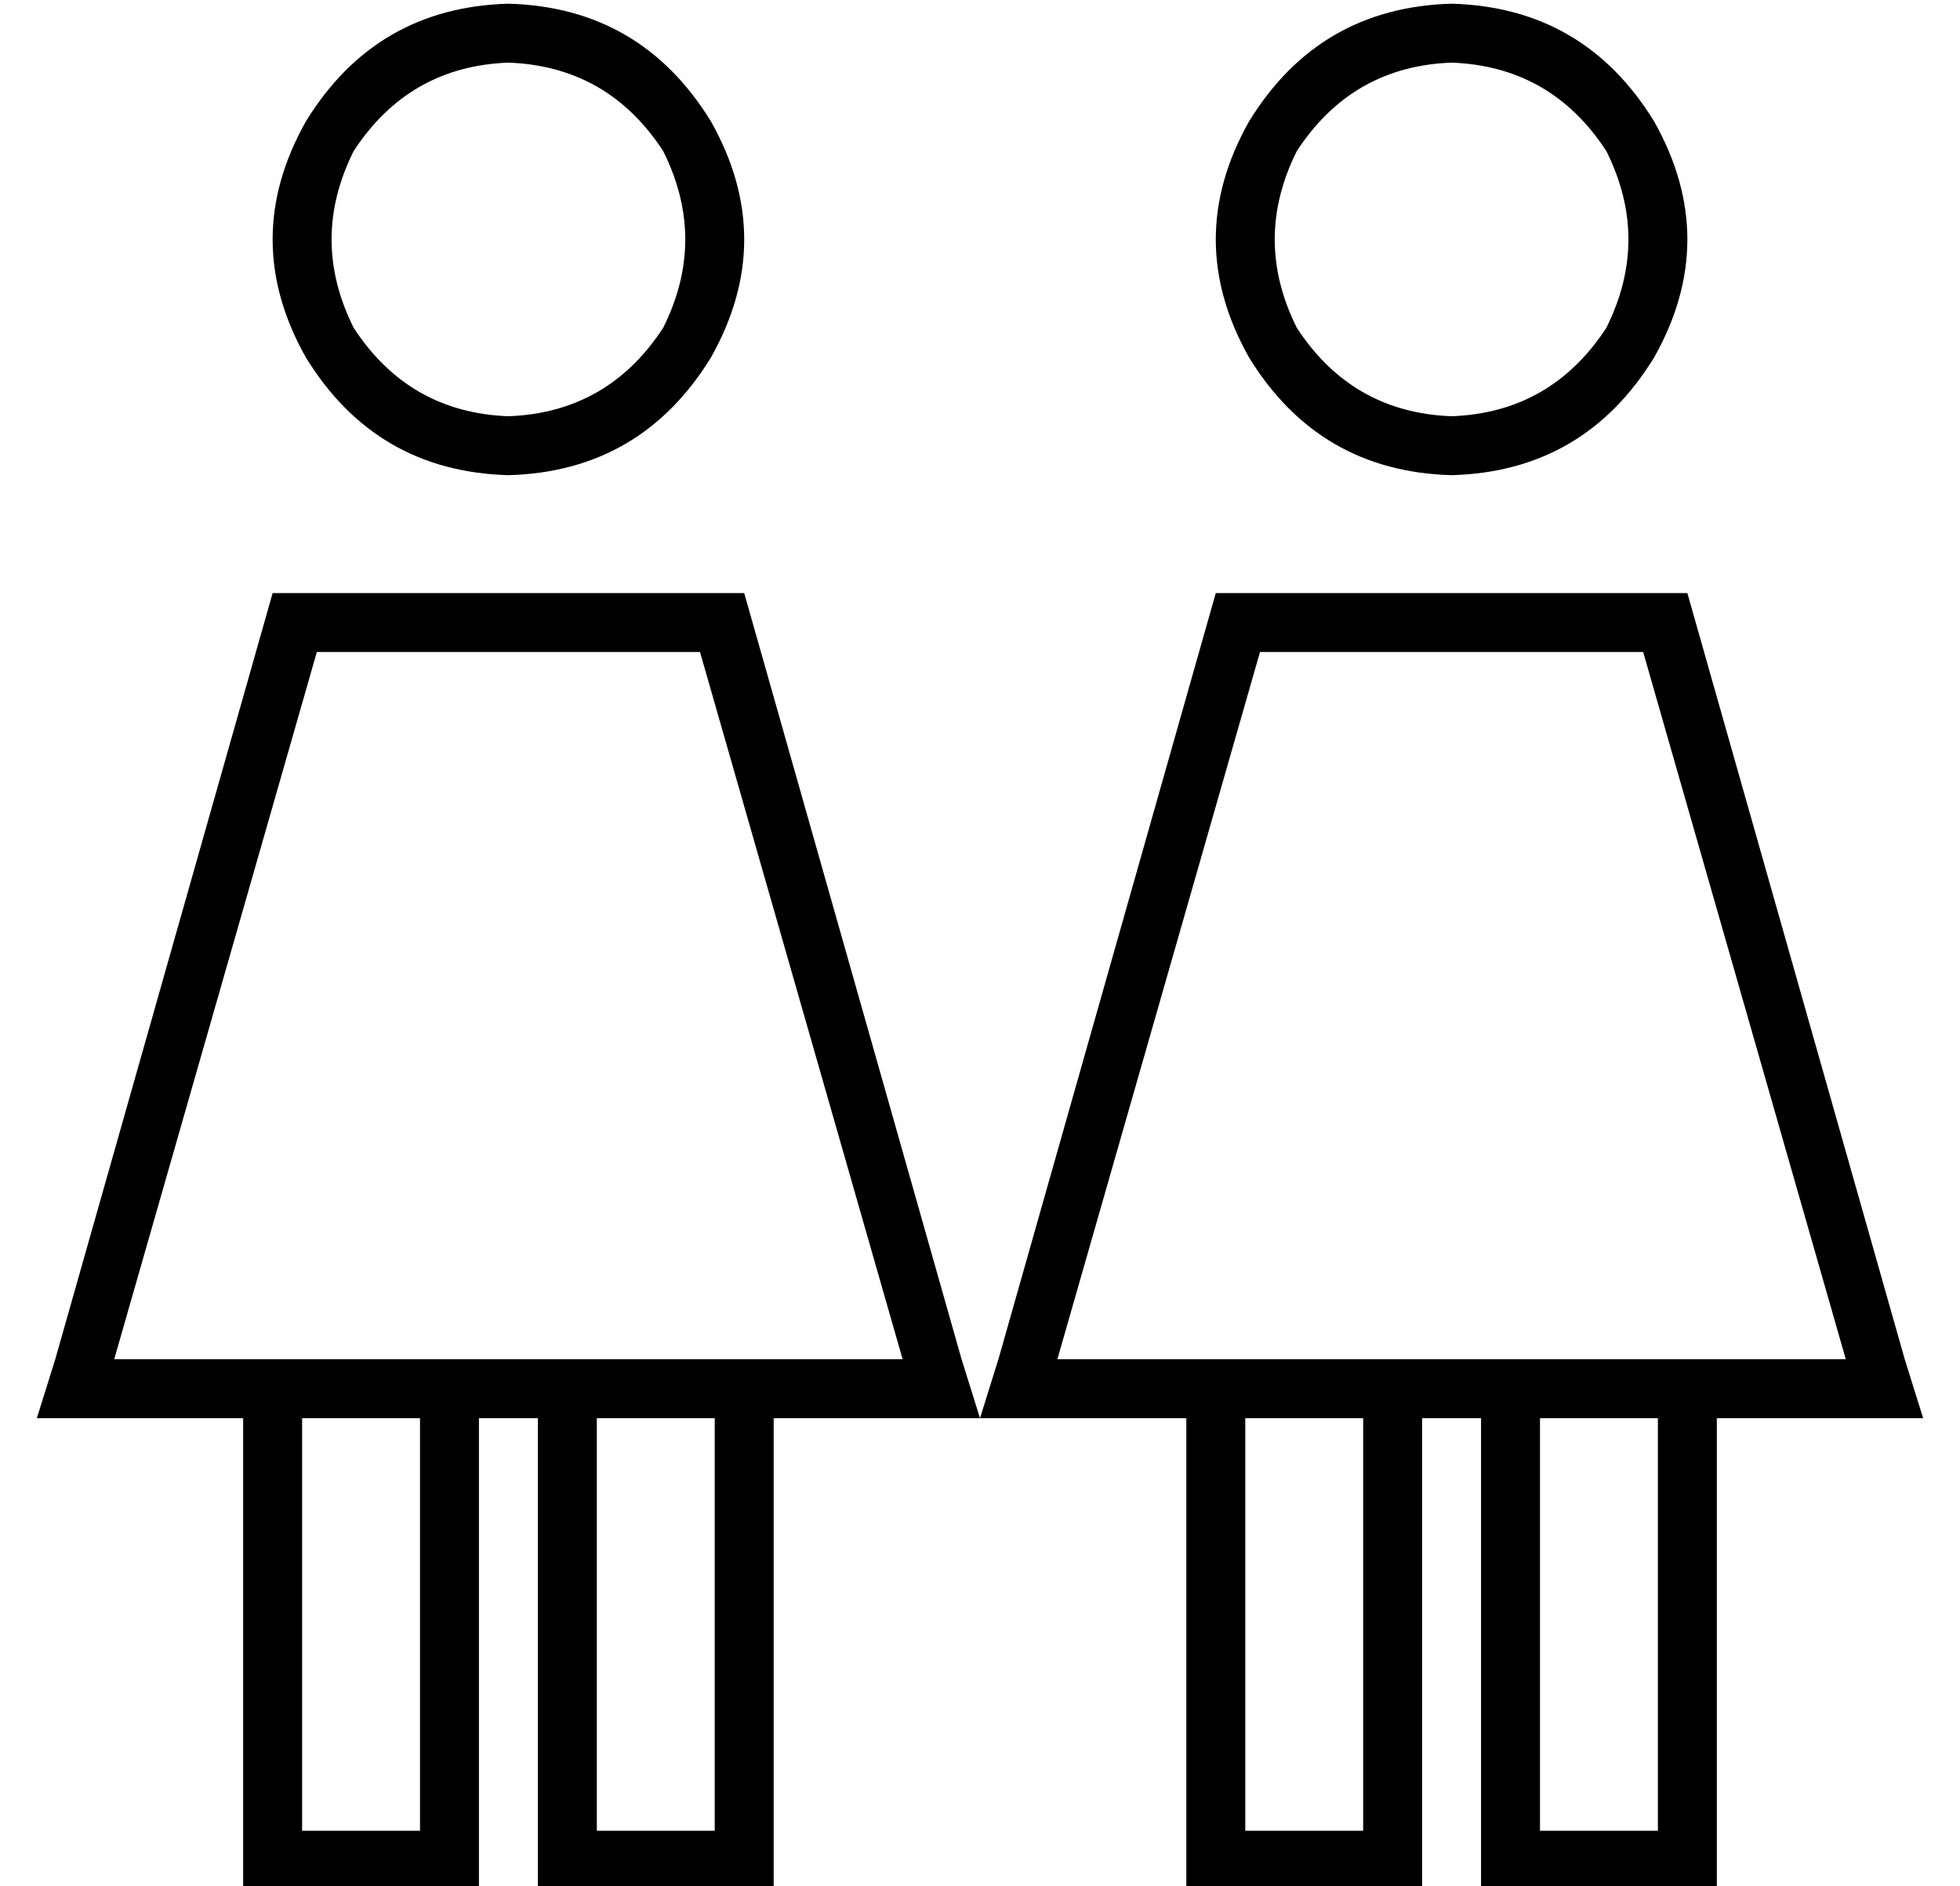 <?xml version="1.0" standalone="no"?>
<!DOCTYPE svg PUBLIC "-//W3C//DTD SVG 1.1//EN" "http://www.w3.org/Graphics/SVG/1.1/DTD/svg11.dtd" >
<svg xmlns="http://www.w3.org/2000/svg" xmlns:xlink="http://www.w3.org/1999/xlink" version="1.1" viewBox="-10 -40 532 512">
   <path fill="currentColor"
d="M128 -23q27 1 42 24q12 24 0 48q-15 23 -42 24q-27 -1 -42 -24q-12 -24 0 -48q15 -23 42 -24v0zM128 89q36 -1 55 -32q18 -32 0 -64q-19 -31 -55 -32q-36 1 -55 32q-18 32 0 64q19 31 55 32v0zM76 137h104h-104h104l55 192v0h-43h-171l55 -192v0zM120 345h16h-16h16v120
v0v8v0h8h56v-8v0v-120v0h39h73v120v0v8v0h8h56v-8v0v-120v0h16v0v120v0v8v0h8h56v-8v0v-120v0h39h17l-5 -16v0l-59 -208v0h-128v0l-59 208v0l-5 16v0l-5 -16v0l-59 -208v0h-128v0l-59 208v0l-5 16v0h17h39v120v0v8v0h8h56v-8v0v-120v0zM184 457h-32h32h-32v-112v0h32v0v112
v0zM104 345v112v-112v112h-32v0v-112v0h32v0zM384 -23q27 1 42 24q12 24 0 48q-15 23 -42 24q-27 -1 -42 -24q-12 -24 0 -48q15 -23 42 -24v0zM384 89q36 -1 55 -32q18 -32 0 -64q-19 -31 -55 -32q-36 1 -55 32q-18 32 0 64q19 31 55 32v0zM332 137h104h-104h104l55 192v0
h-43h-171l55 -192v0zM440 457h-32h32h-32v-112v0h32v0v112v0zM360 345v112v-112v112h-32v0v-112v0h32v0z" />
</svg>
